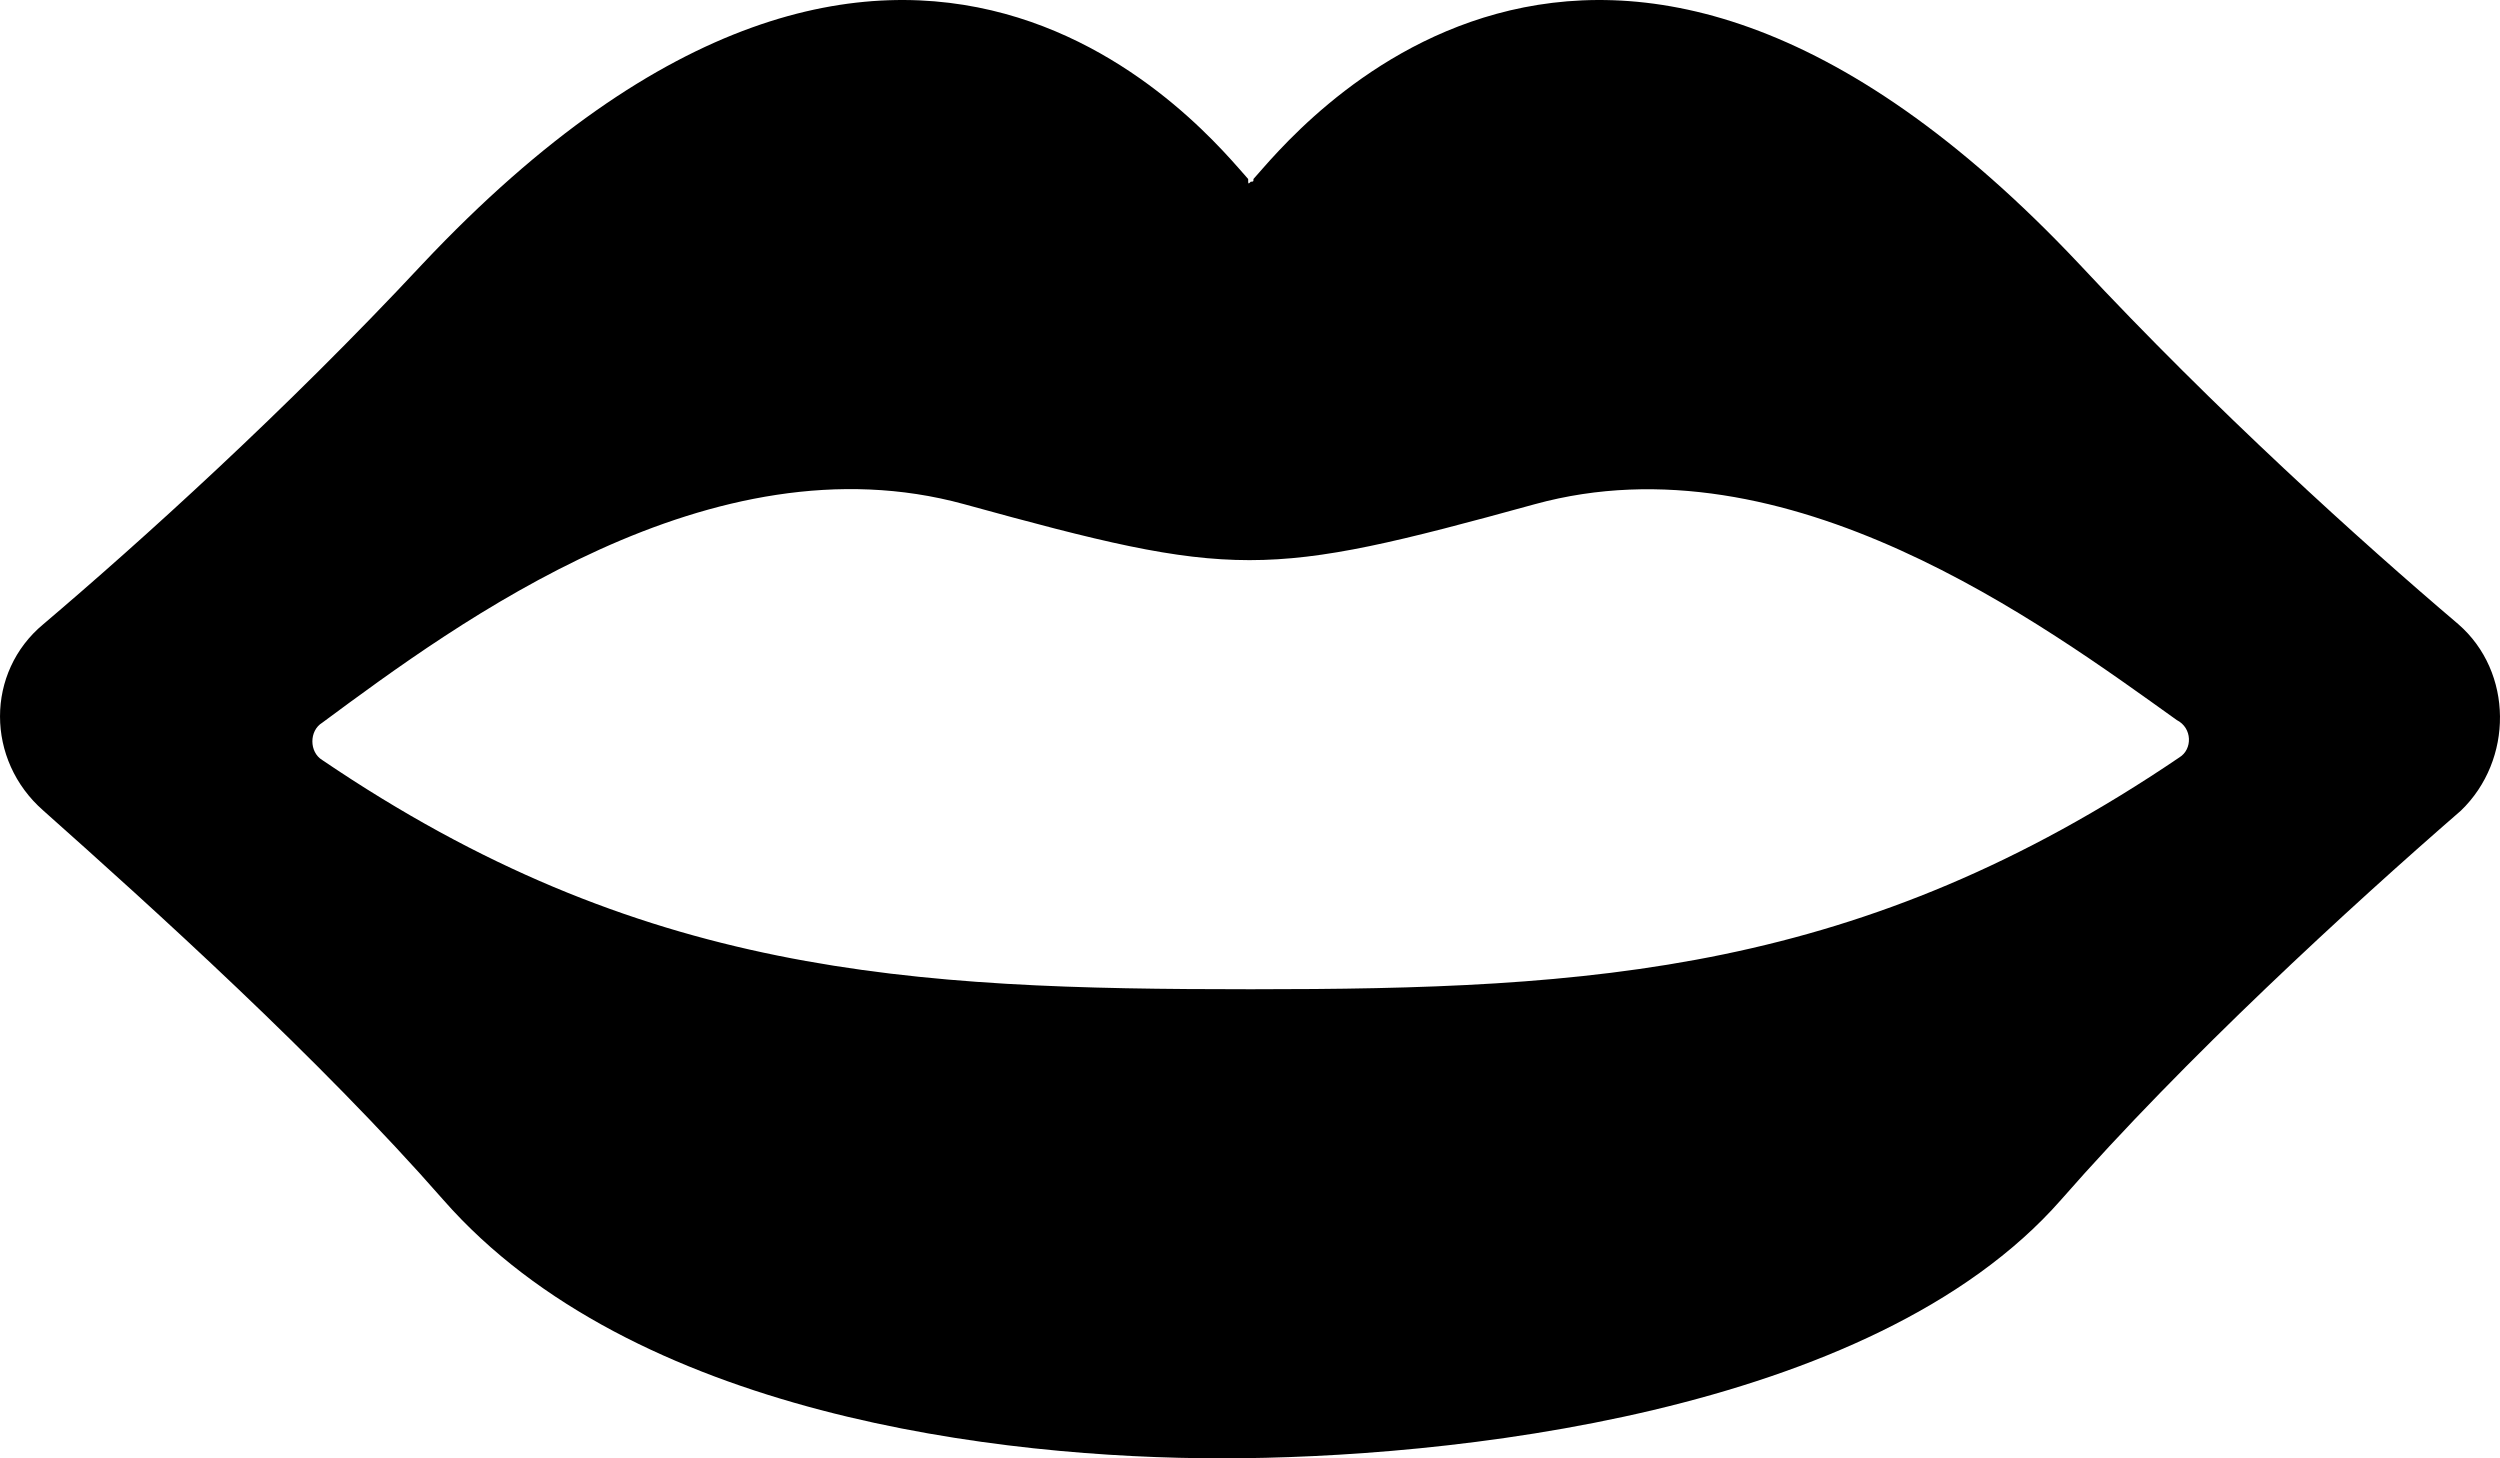 <svg width="60" height="35" viewBox="0 0 60 35" fill="none" xmlns="http://www.w3.org/2000/svg">
<path d="M58.998 14.979C56.662 12.995 53.189 9.861 49.907 6.343C38.227 -6.066 30.904 3.401 30.083 4.296C30.083 4.36 30.083 4.36 30.02 4.36C29.956 4.424 29.956 4.424 29.956 4.296C29.136 3.401 21.812 -6.066 10.133 6.343C6.85 9.861 3.378 12.995 1.042 14.979C-0.347 16.13 -0.347 18.241 1.042 19.456C3.63 21.759 7.671 25.405 10.638 28.795C15.183 33.977 24.022 35 29.325 35C34.628 35 44.919 33.977 49.465 28.795C52.432 25.405 56.409 21.759 59.061 19.456C60.323 18.241 60.323 16.13 58.998 14.979ZM52.306 18.177C44.666 23.358 38.227 23.742 30.02 23.742C21.812 23.742 15.373 23.422 7.734 18.241C7.418 18.049 7.418 17.537 7.734 17.345C11.017 14.915 17.077 10.437 23.138 12.1C29.641 13.891 30.335 13.891 36.838 12.1C42.899 10.437 49.023 14.979 52.242 17.281C52.621 17.473 52.621 17.985 52.306 18.177Z" fill="black"/>
</svg>
